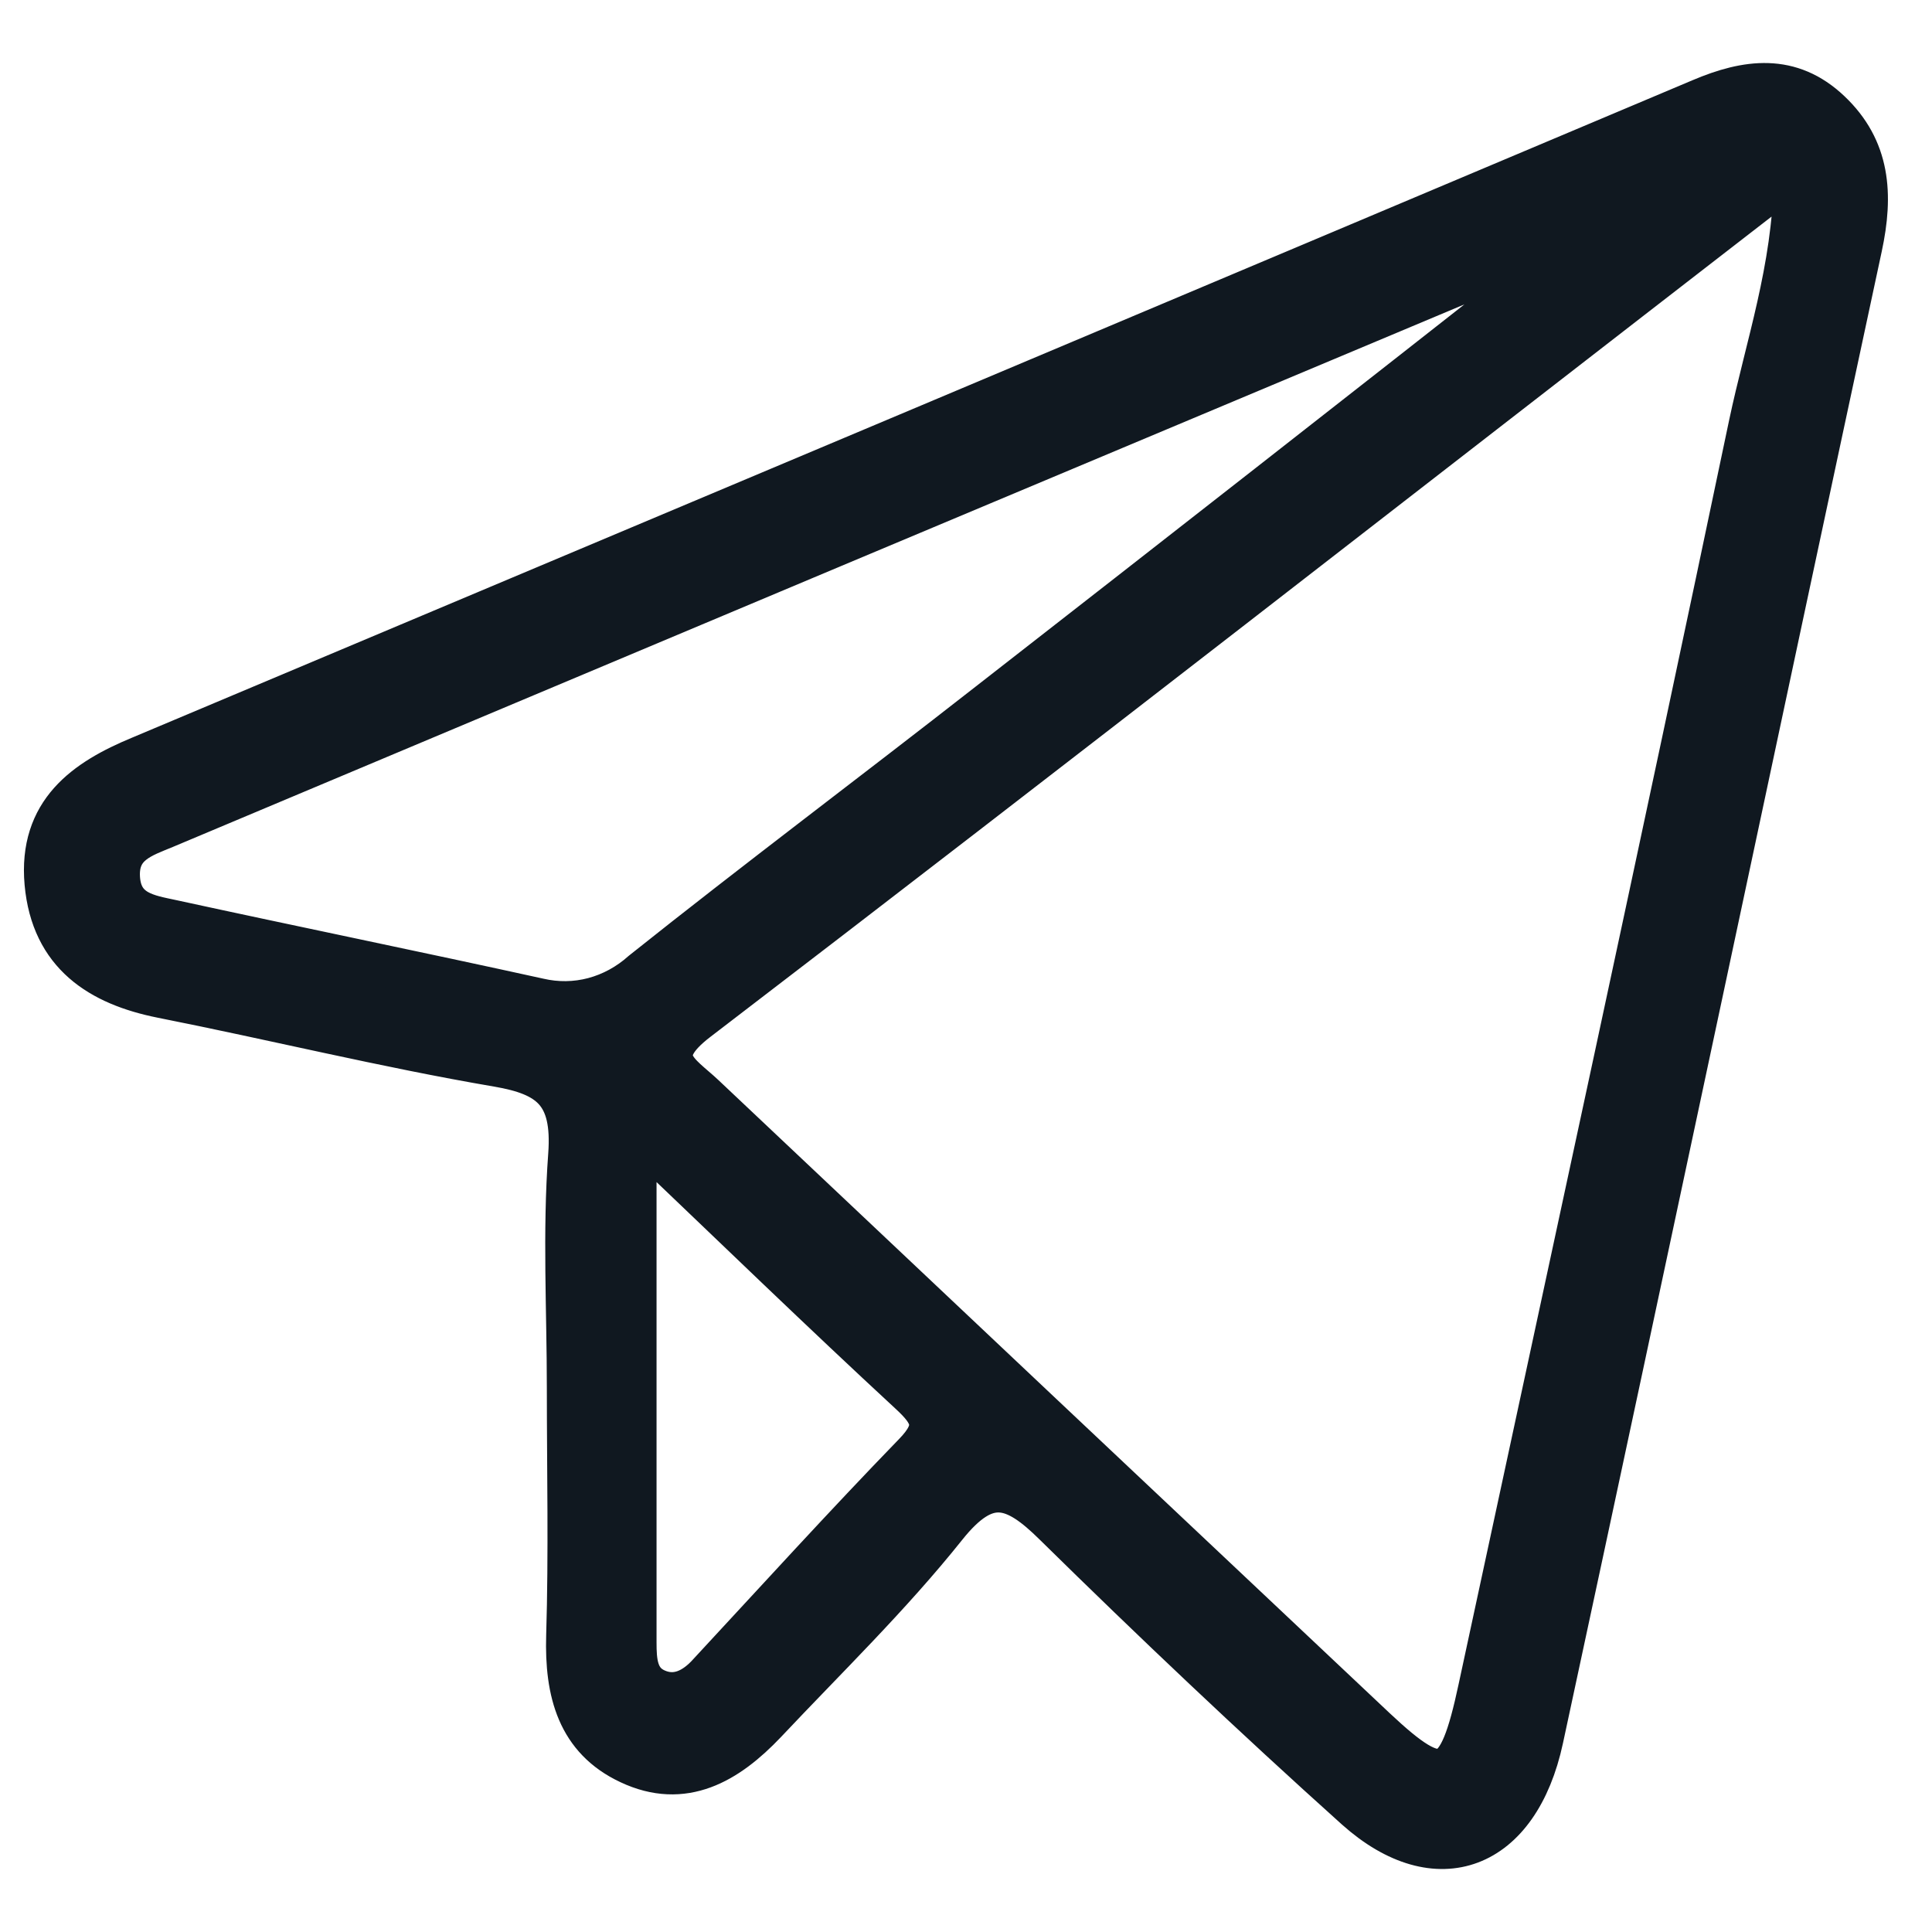 <svg width="23" height="23" viewBox="0 0 23 23" fill="none" xmlns="http://www.w3.org/2000/svg">
<path d="M6.76 16.523C6.76 15.598 6.708 14.67 6.776 13.748C6.83 13.01 6.545 12.795 5.923 12.689C4.583 12.46 3.257 12.134 1.925 11.87C1.19 11.723 0.619 11.364 0.542 10.514C0.466 9.663 1.013 9.284 1.667 9.013C7.862 6.407 14.055 3.798 20.247 1.185C20.796 0.952 21.315 0.88 21.785 1.326C22.256 1.772 22.292 2.315 22.157 2.942C20.887 8.86 19.636 14.783 18.362 20.701C18.077 22.028 17.108 22.397 16.143 21.535C14.922 20.438 13.727 19.306 12.554 18.152C12.072 17.675 11.746 17.566 11.26 18.175C10.598 19.004 9.838 19.74 9.114 20.509C8.66 20.987 8.138 21.295 7.492 20.99C6.881 20.704 6.732 20.148 6.752 19.474C6.782 18.487 6.76 17.505 6.76 16.523ZM18.309 3.063C18.155 3.088 18.003 3.126 17.854 3.176C12.557 5.398 7.261 7.623 1.966 9.85C1.7 9.961 1.391 10.05 1.417 10.455C1.444 10.859 1.772 10.901 2.045 10.96C3.501 11.277 4.96 11.575 6.415 11.895C6.63 11.945 6.852 11.942 7.065 11.886C7.279 11.829 7.477 11.721 7.646 11.57C9.007 10.485 10.399 9.442 11.771 8.369C13.987 6.643 16.199 4.912 18.409 3.176C18.437 3.135 18.499 3.075 18.489 3.059C18.437 2.97 18.37 3.002 18.309 3.063ZM21.365 2.141C21.242 2.193 21.123 2.254 21.009 2.325C16.775 5.6 12.552 8.895 8.308 12.143C7.718 12.593 8.099 12.774 8.38 13.039C11.046 15.556 13.711 18.07 16.377 20.581C17.174 21.329 17.362 21.255 17.608 20.106C18.687 15.091 19.777 10.078 20.829 5.056C21.026 4.122 21.348 3.203 21.365 2.141ZM7.566 13.485C7.566 15.647 7.566 17.599 7.566 19.55C7.566 19.779 7.578 20.013 7.814 20.116C8.049 20.219 8.264 20.116 8.441 19.917C9.252 19.043 10.054 18.16 10.882 17.306C11.179 17.001 11.105 16.84 10.831 16.587C9.783 15.618 8.759 14.626 7.564 13.485H7.566Z" fill="#101820" stroke="#101820" stroke-width="0.5" stroke-miterlimit="10"/>
</svg>
